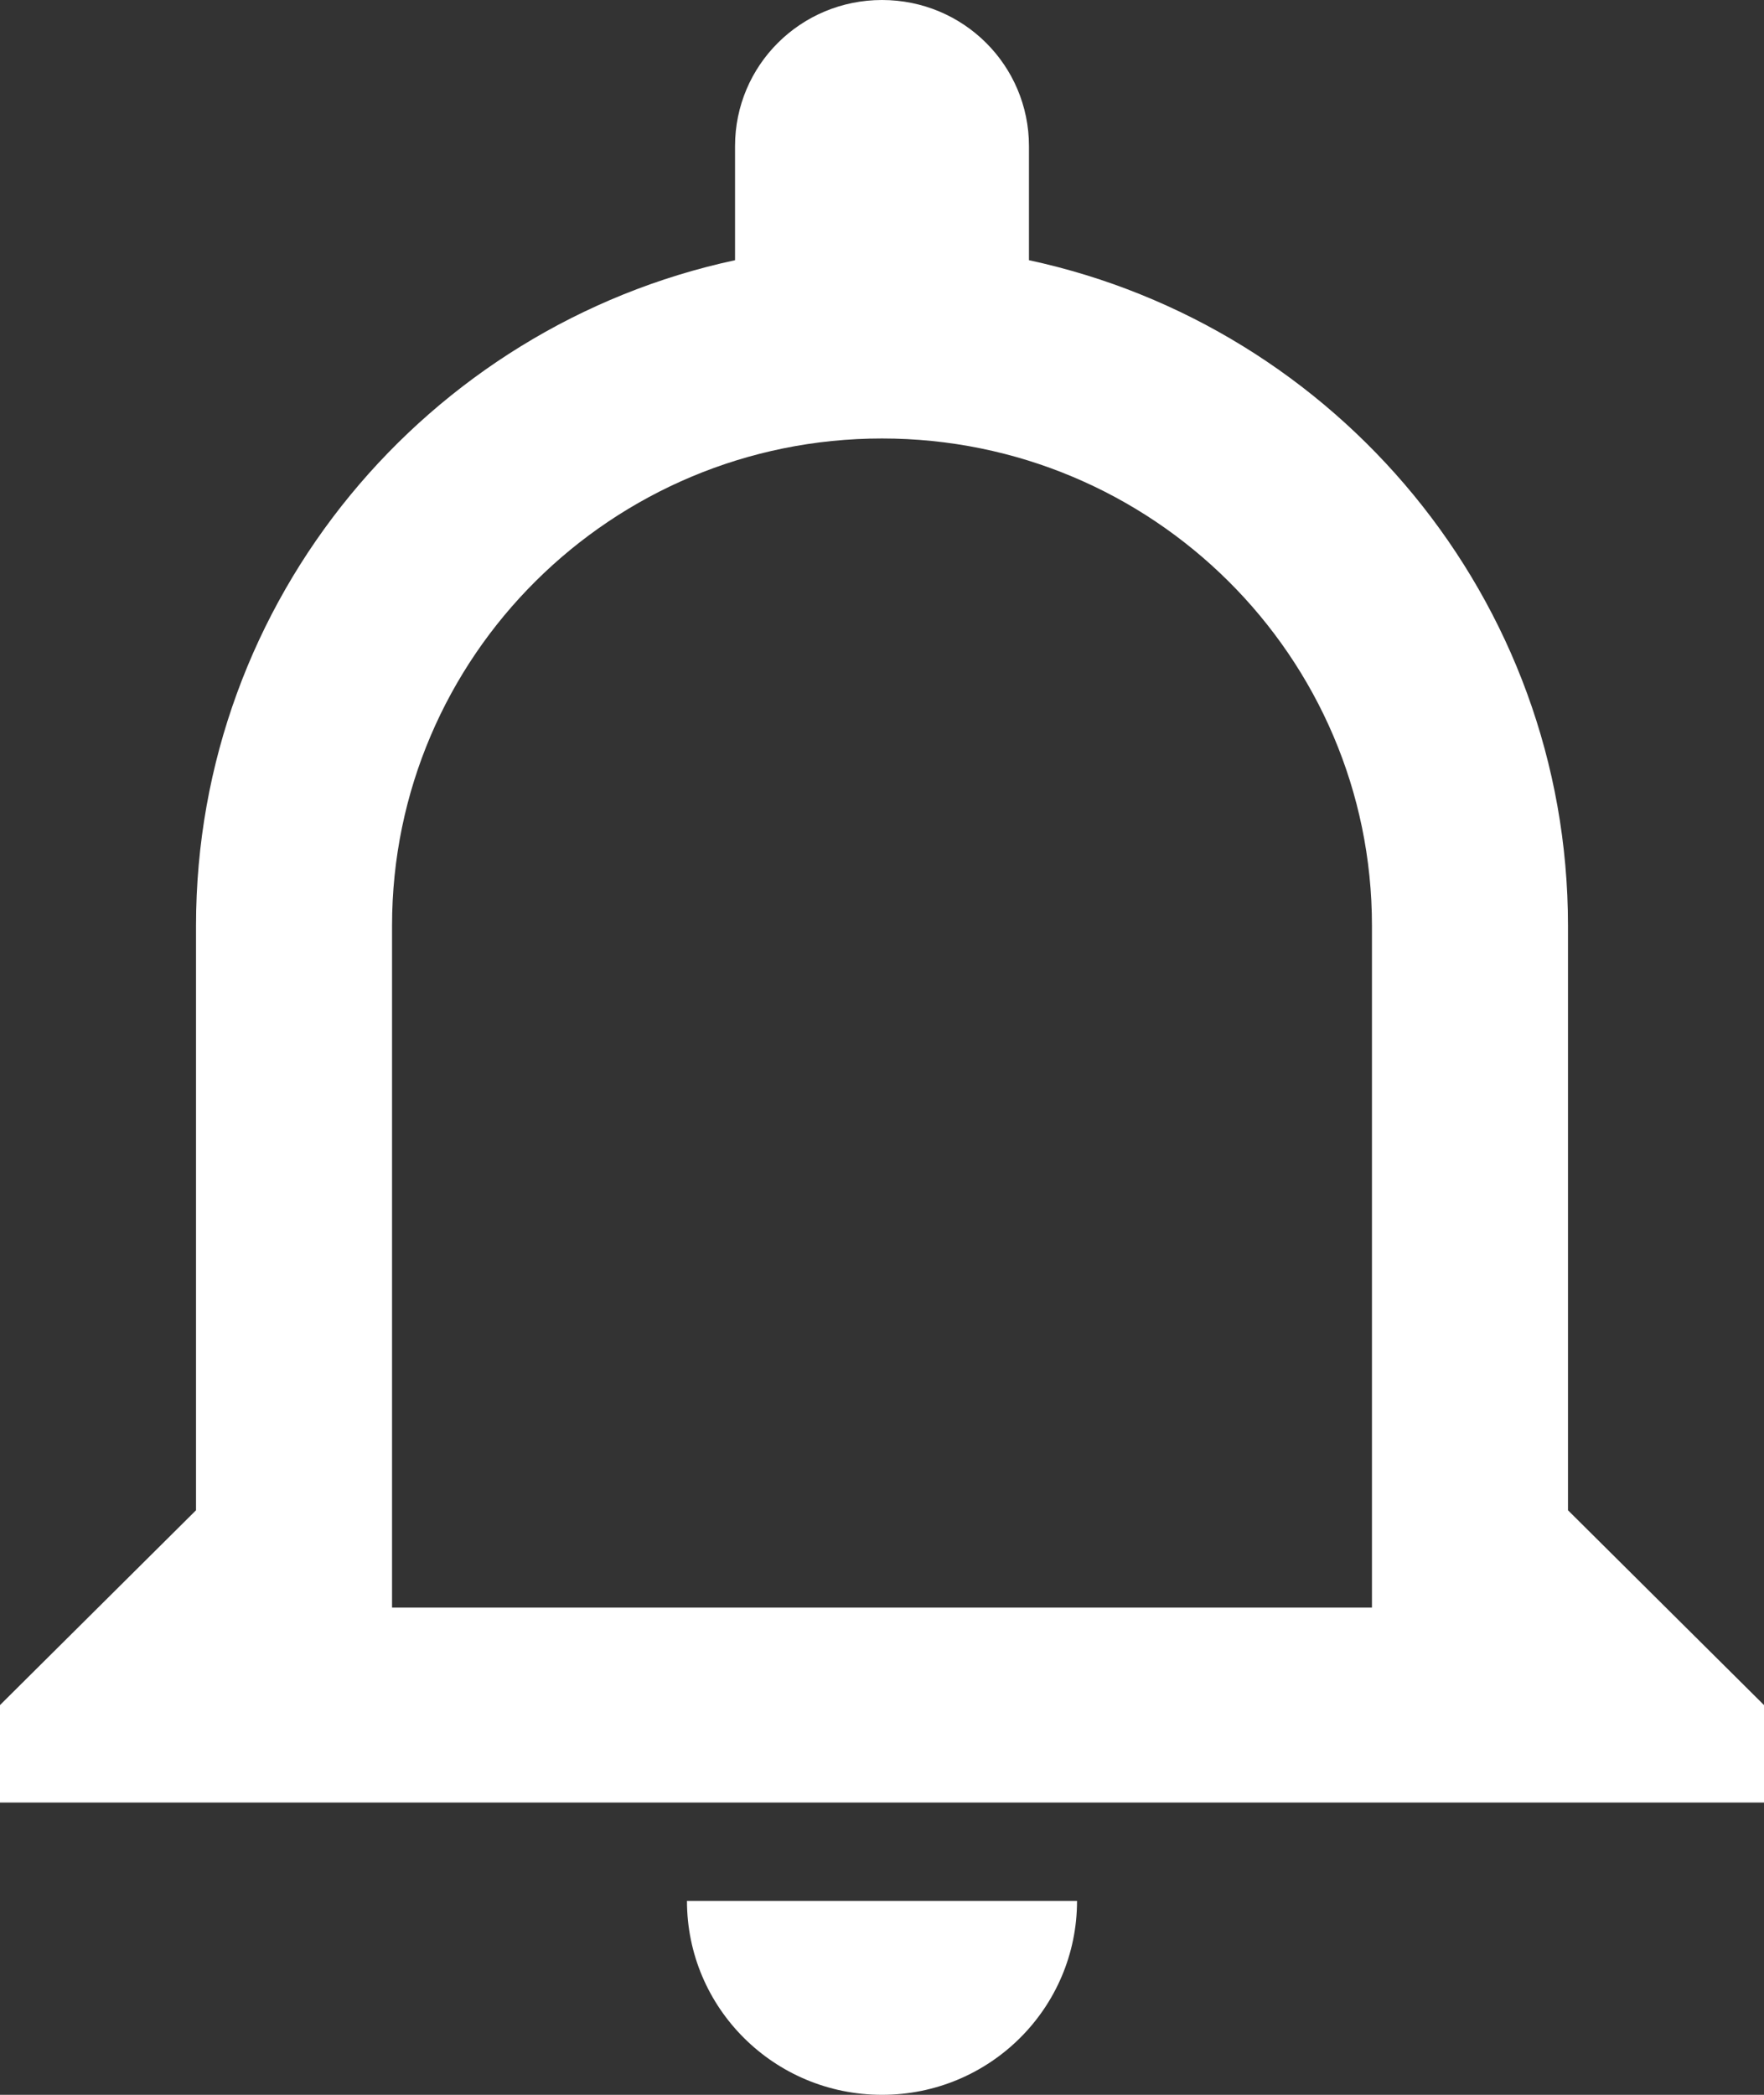 <svg width="16" height="19" viewBox="0 0 16 19" fill="none" xmlns="http://www.w3.org/2000/svg">
<rect x="0" y="0" width="16" height="19" fill="#333333" stroke="none"/>
<path d="M6.231 17.241C6.231 18.213 7.022 19 8 19C8.978 19 9.769 18.213 9.769 17.241H6.231ZM8 3.977C10.453 3.977 12.444 5.956 12.444 8.395V14.581H3.556V8.395C3.556 5.956 5.547 3.977 8 3.977ZM8 0C7.262 0 6.667 0.592 6.667 1.326V2.36C3.876 2.96 1.778 5.435 1.778 8.395V13.698L0 15.465V16.349H16V15.465L14.222 13.698V8.395C14.222 5.435 12.124 2.96 9.333 2.36V1.326C9.333 0.592 8.738 0 8 0Z" fill="white"/>
</svg>
